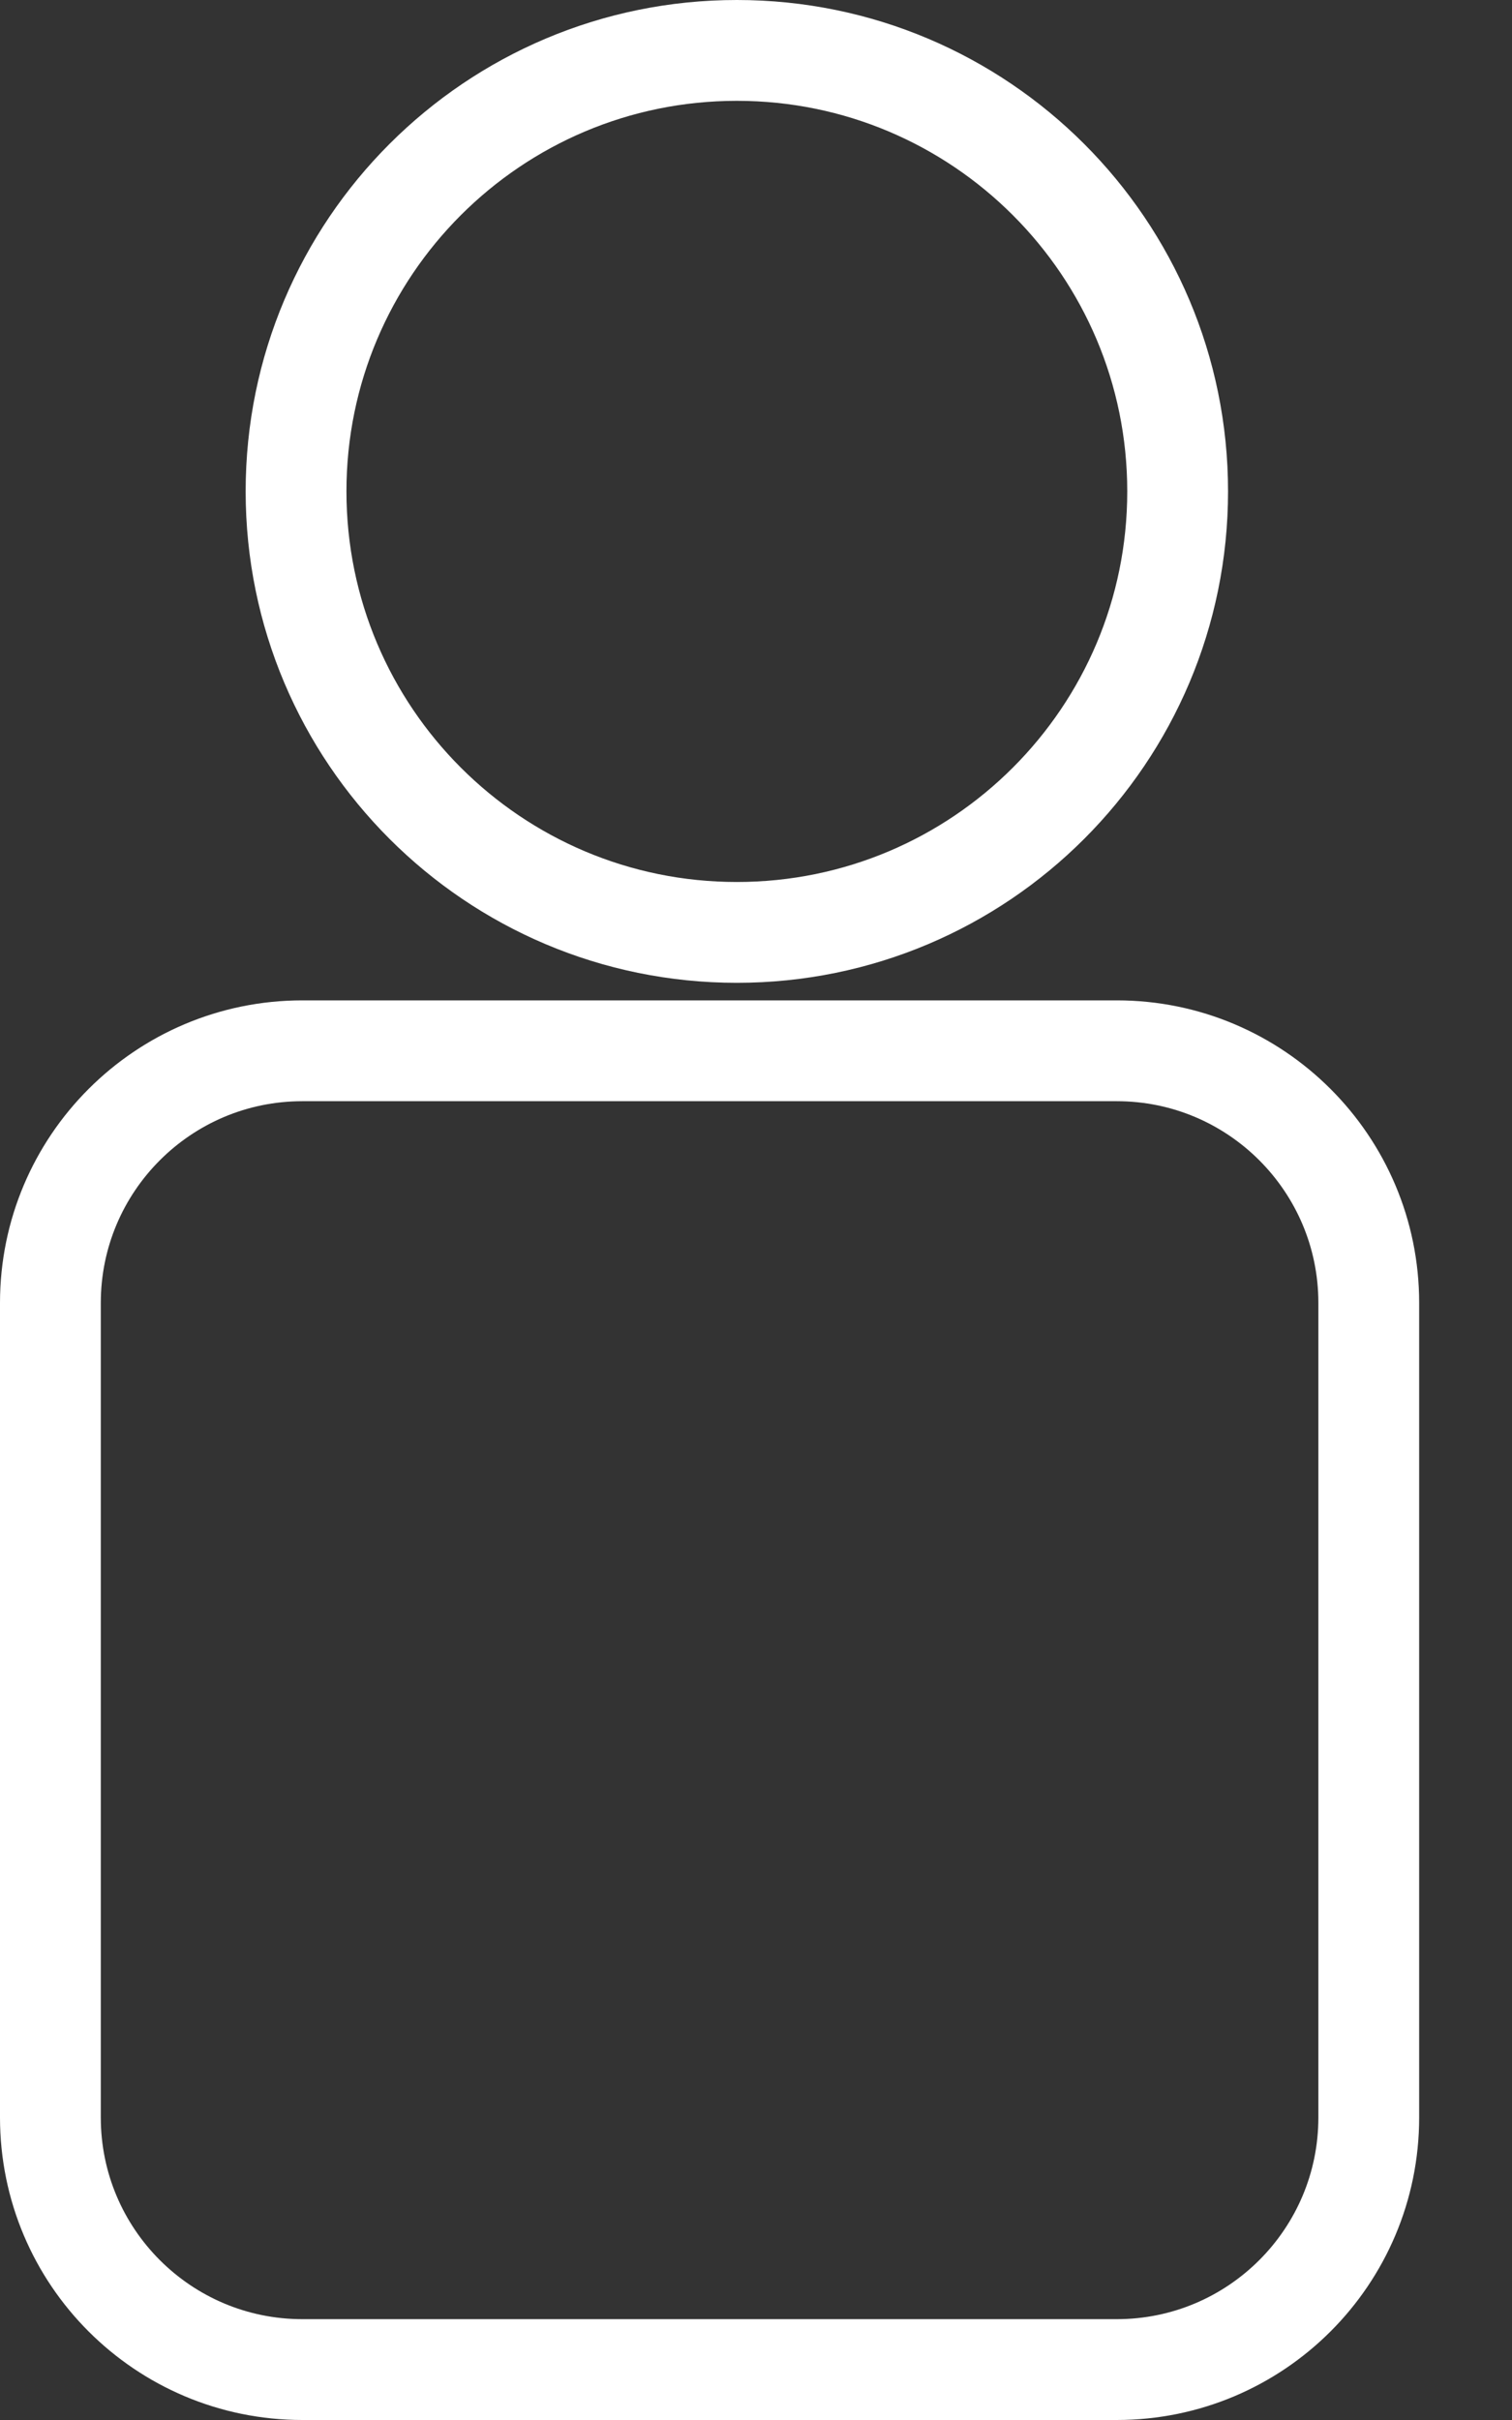 <svg width="15" height="24" viewBox="0 0 15 24" fill="none" xmlns="http://www.w3.org/2000/svg">
<rect x="0" y="0" width="15" height="24" fill="#333333" stroke="none"/>
<path d="M3 10.421H11.079C12.459 10.421 13.579 11.541 13.579 12.921V21C13.579 22.381 12.459 23.5 11.079 23.5H3C1.619 23.5 0.5 22.381 0.5 21V12.921C0.5 11.541 1.619 10.421 3 10.421Z" stroke="white"/>
<path d="M11.683 4.873C11.683 7.289 9.725 9.247 7.31 9.247C4.895 9.247 2.937 7.289 2.937 4.873C2.937 2.458 4.895 0.5 7.31 0.5C9.725 0.5 11.683 2.458 11.683 4.873Z" stroke="white"/>
</svg>
